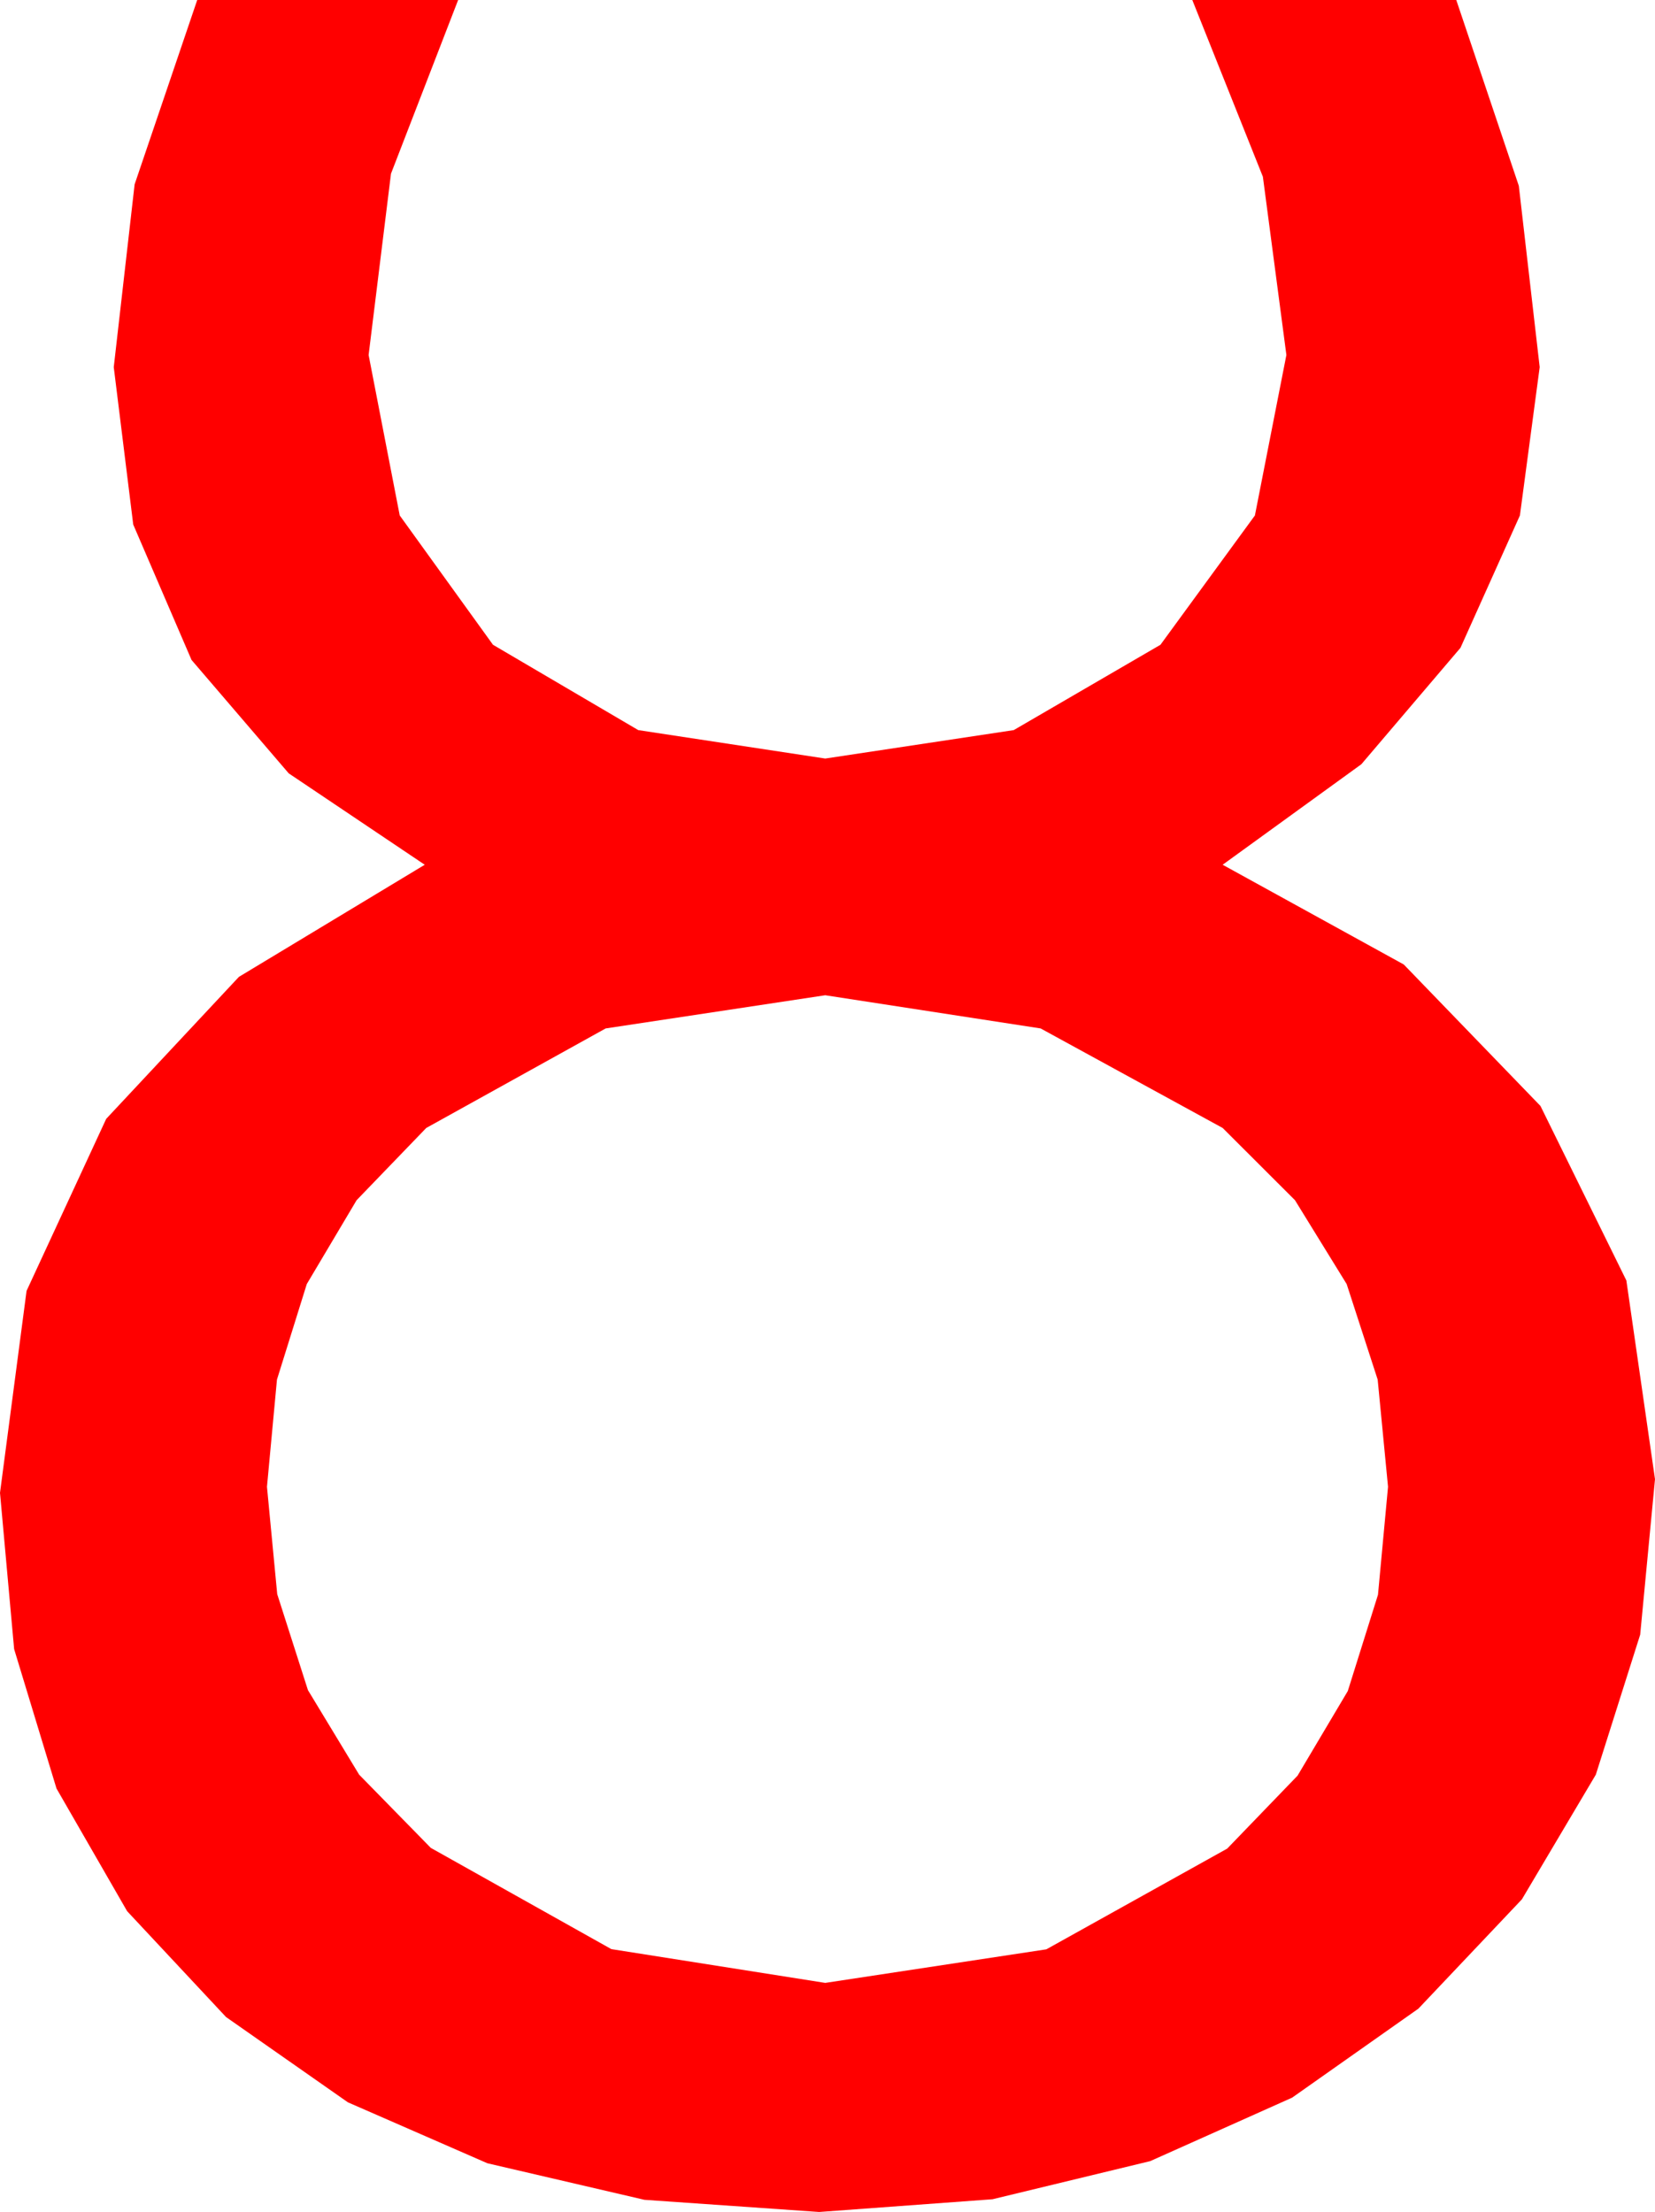 <?xml version="1.0" encoding="utf-8"?>
<!DOCTYPE svg PUBLIC "-//W3C//DTD SVG 1.1//EN" "http://www.w3.org/Graphics/SVG/1.1/DTD/svg11.dtd">
<svg width="31.963" height="42.715" xmlns="http://www.w3.org/2000/svg" xmlns:xlink="http://www.w3.org/1999/xlink" xmlns:xml="http://www.w3.org/XML/1998/namespace" version="1.1">
  <g>
    <g>
      <path style="fill:#FF0000;fill-opacity:1" d="M15.938,19.219L11.697,19.86 8.232,21.782 6.887,23.177 5.925,24.796 5.349,26.641 5.156,28.711 5.354,30.784 5.947,32.637 6.936,34.27 8.32,35.684 11.807,37.639 15.938,38.291 20.208,37.643 23.701,35.698 25.06,34.289 26.03,32.655 26.613,30.796 26.807,28.711 26.607,26.641 26.008,24.796 25.01,23.177 23.613,21.782 20.098,19.86 15.938,19.219z M3.809,0L8.848,0 7.551,3.354 7.119,6.855 7.72,9.954 9.521,12.451 12.327,14.099 15.938,14.648 19.578,14.099 22.412,12.451 24.236,9.954 24.844,6.855 24.39,3.413 23.027,0 28.125,0 29.333,3.589 29.736,7.09 29.354,9.954 28.206,12.51 26.292,14.758 23.613,16.699 27.111,18.625 29.751,21.357 31.41,24.727 31.963,28.564 31.677,31.566 30.82,34.27 29.392,36.678 27.393,38.789 24.955,40.507 22.214,41.733 19.169,42.469 15.82,42.715 12.446,42.48 9.412,41.774 6.718,40.597 4.365,38.95 2.455,36.906 1.091,34.537 0.273,31.845 0,28.828 0.513,24.928 2.051,21.606 4.614,18.864 8.203,16.699 5.576,14.934 3.699,12.744 2.573,10.129 2.197,7.09 2.6,3.56 3.809,0z" />
    </g>
  </g>
</svg>